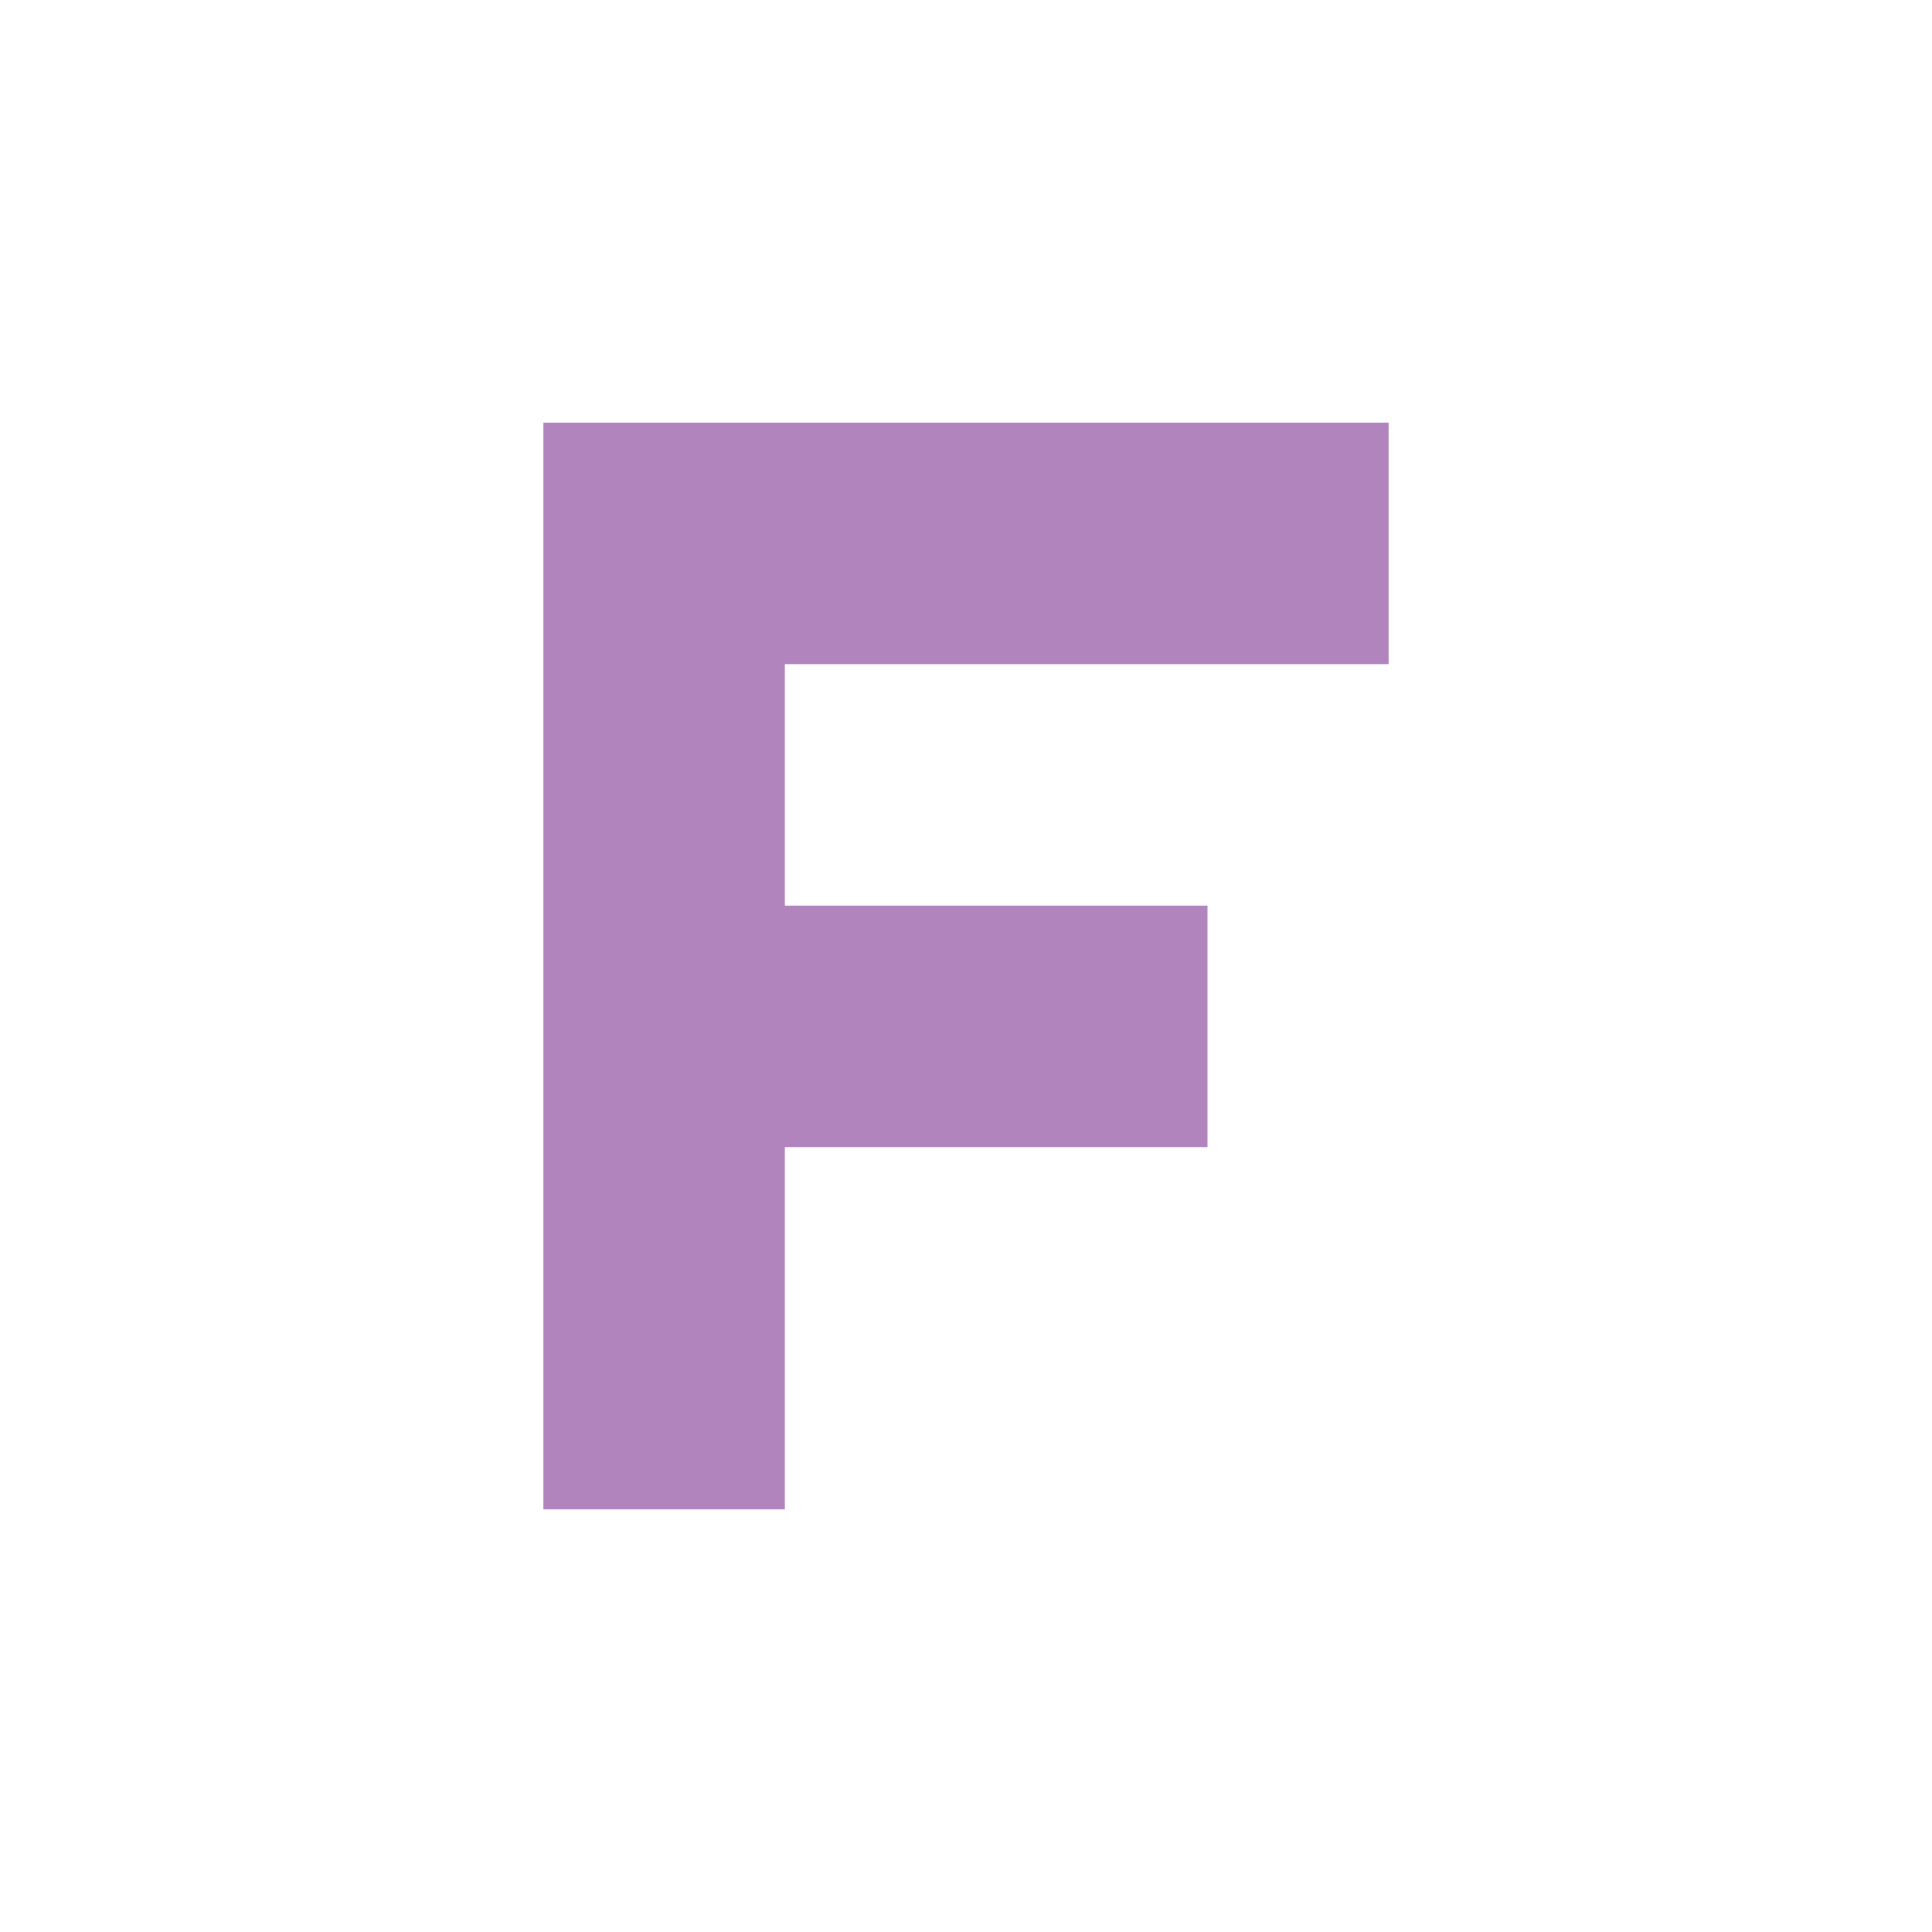 <svg xmlns="http://www.w3.org/2000/svg" viewBox="0 0 64 64">
  <!-- White background -->
  <rect width="64" height="64" fill="white"/>
  
  <!-- Simple F letter shape -->
  <path d="M18,14 H46 V22 H26 V30 H40 V38 H26 V50 H18 Z" fill="#B284BE"/>
</svg>